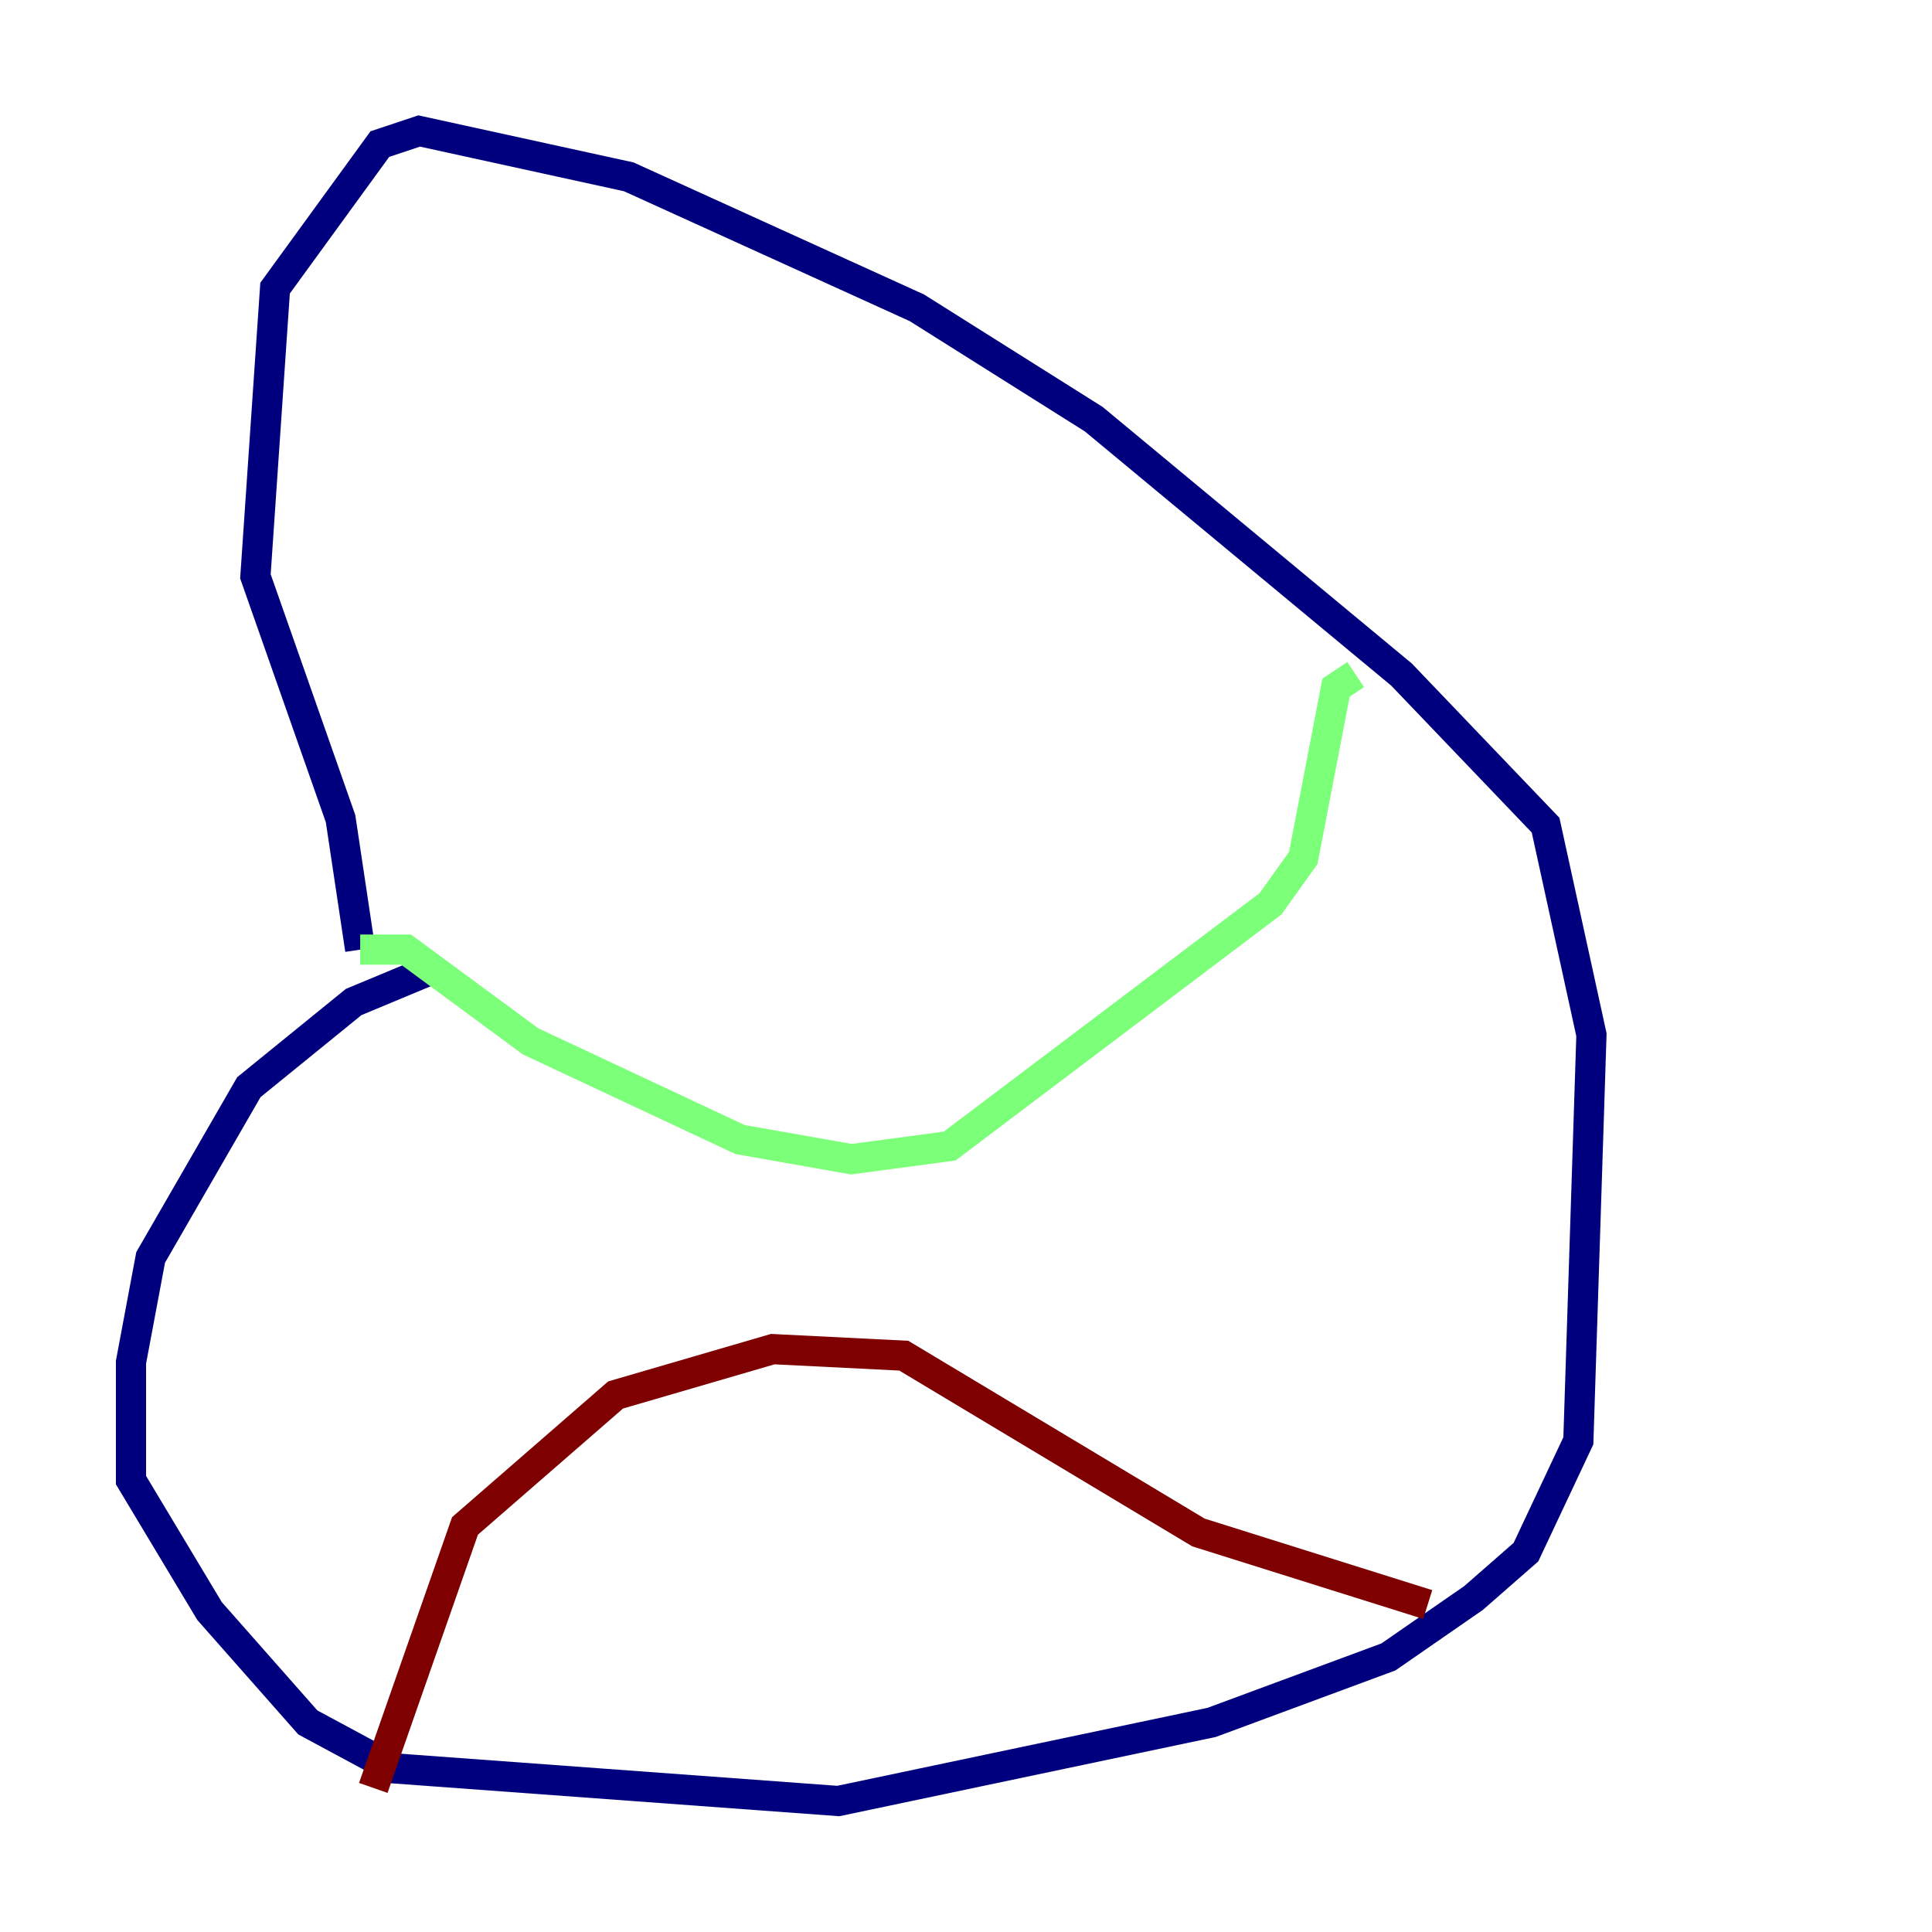 <?xml version="1.0" encoding="utf-8" ?>
<svg baseProfile="tiny" height="128" version="1.2" viewBox="0,0,128,128" width="128" xmlns="http://www.w3.org/2000/svg" xmlns:ev="http://www.w3.org/2001/xml-events" xmlns:xlink="http://www.w3.org/1999/xlink"><defs /><polyline fill="none" points="28.637,64.217 23.43,66.386 16.488,72.027 9.98,83.308 8.678,90.251 8.678,98.061 13.885,106.739 20.393,114.115 26.034,117.153 55.539,119.322 80.271,114.115 91.986,109.776 97.627,105.871 101.098,102.834 104.57,95.458 105.437,68.556 102.4,54.671 92.854,44.691 72.461,27.77 60.746,20.393 41.654,11.715 27.77,8.678 25.166,9.546 18.224,19.091 16.922,38.183 22.563,54.237 23.864,62.915" stroke="#00007f" stroke-width="2" /><polyline fill="none" points="23.864,62.915 26.902,62.915 35.146,68.99 49.031,75.498 56.407,76.8 62.915,75.932 84.176,59.878 86.346,56.841 88.515,45.559 89.817,44.691" stroke="#7cff79" stroke-width="2" /><polyline fill="none" points="94.59,106.305 79.403,101.532 59.878,89.817 51.2,89.383 40.786,92.42 30.807,101.098 24.732,118.454" stroke="#7f0000" stroke-width="2" /></svg>